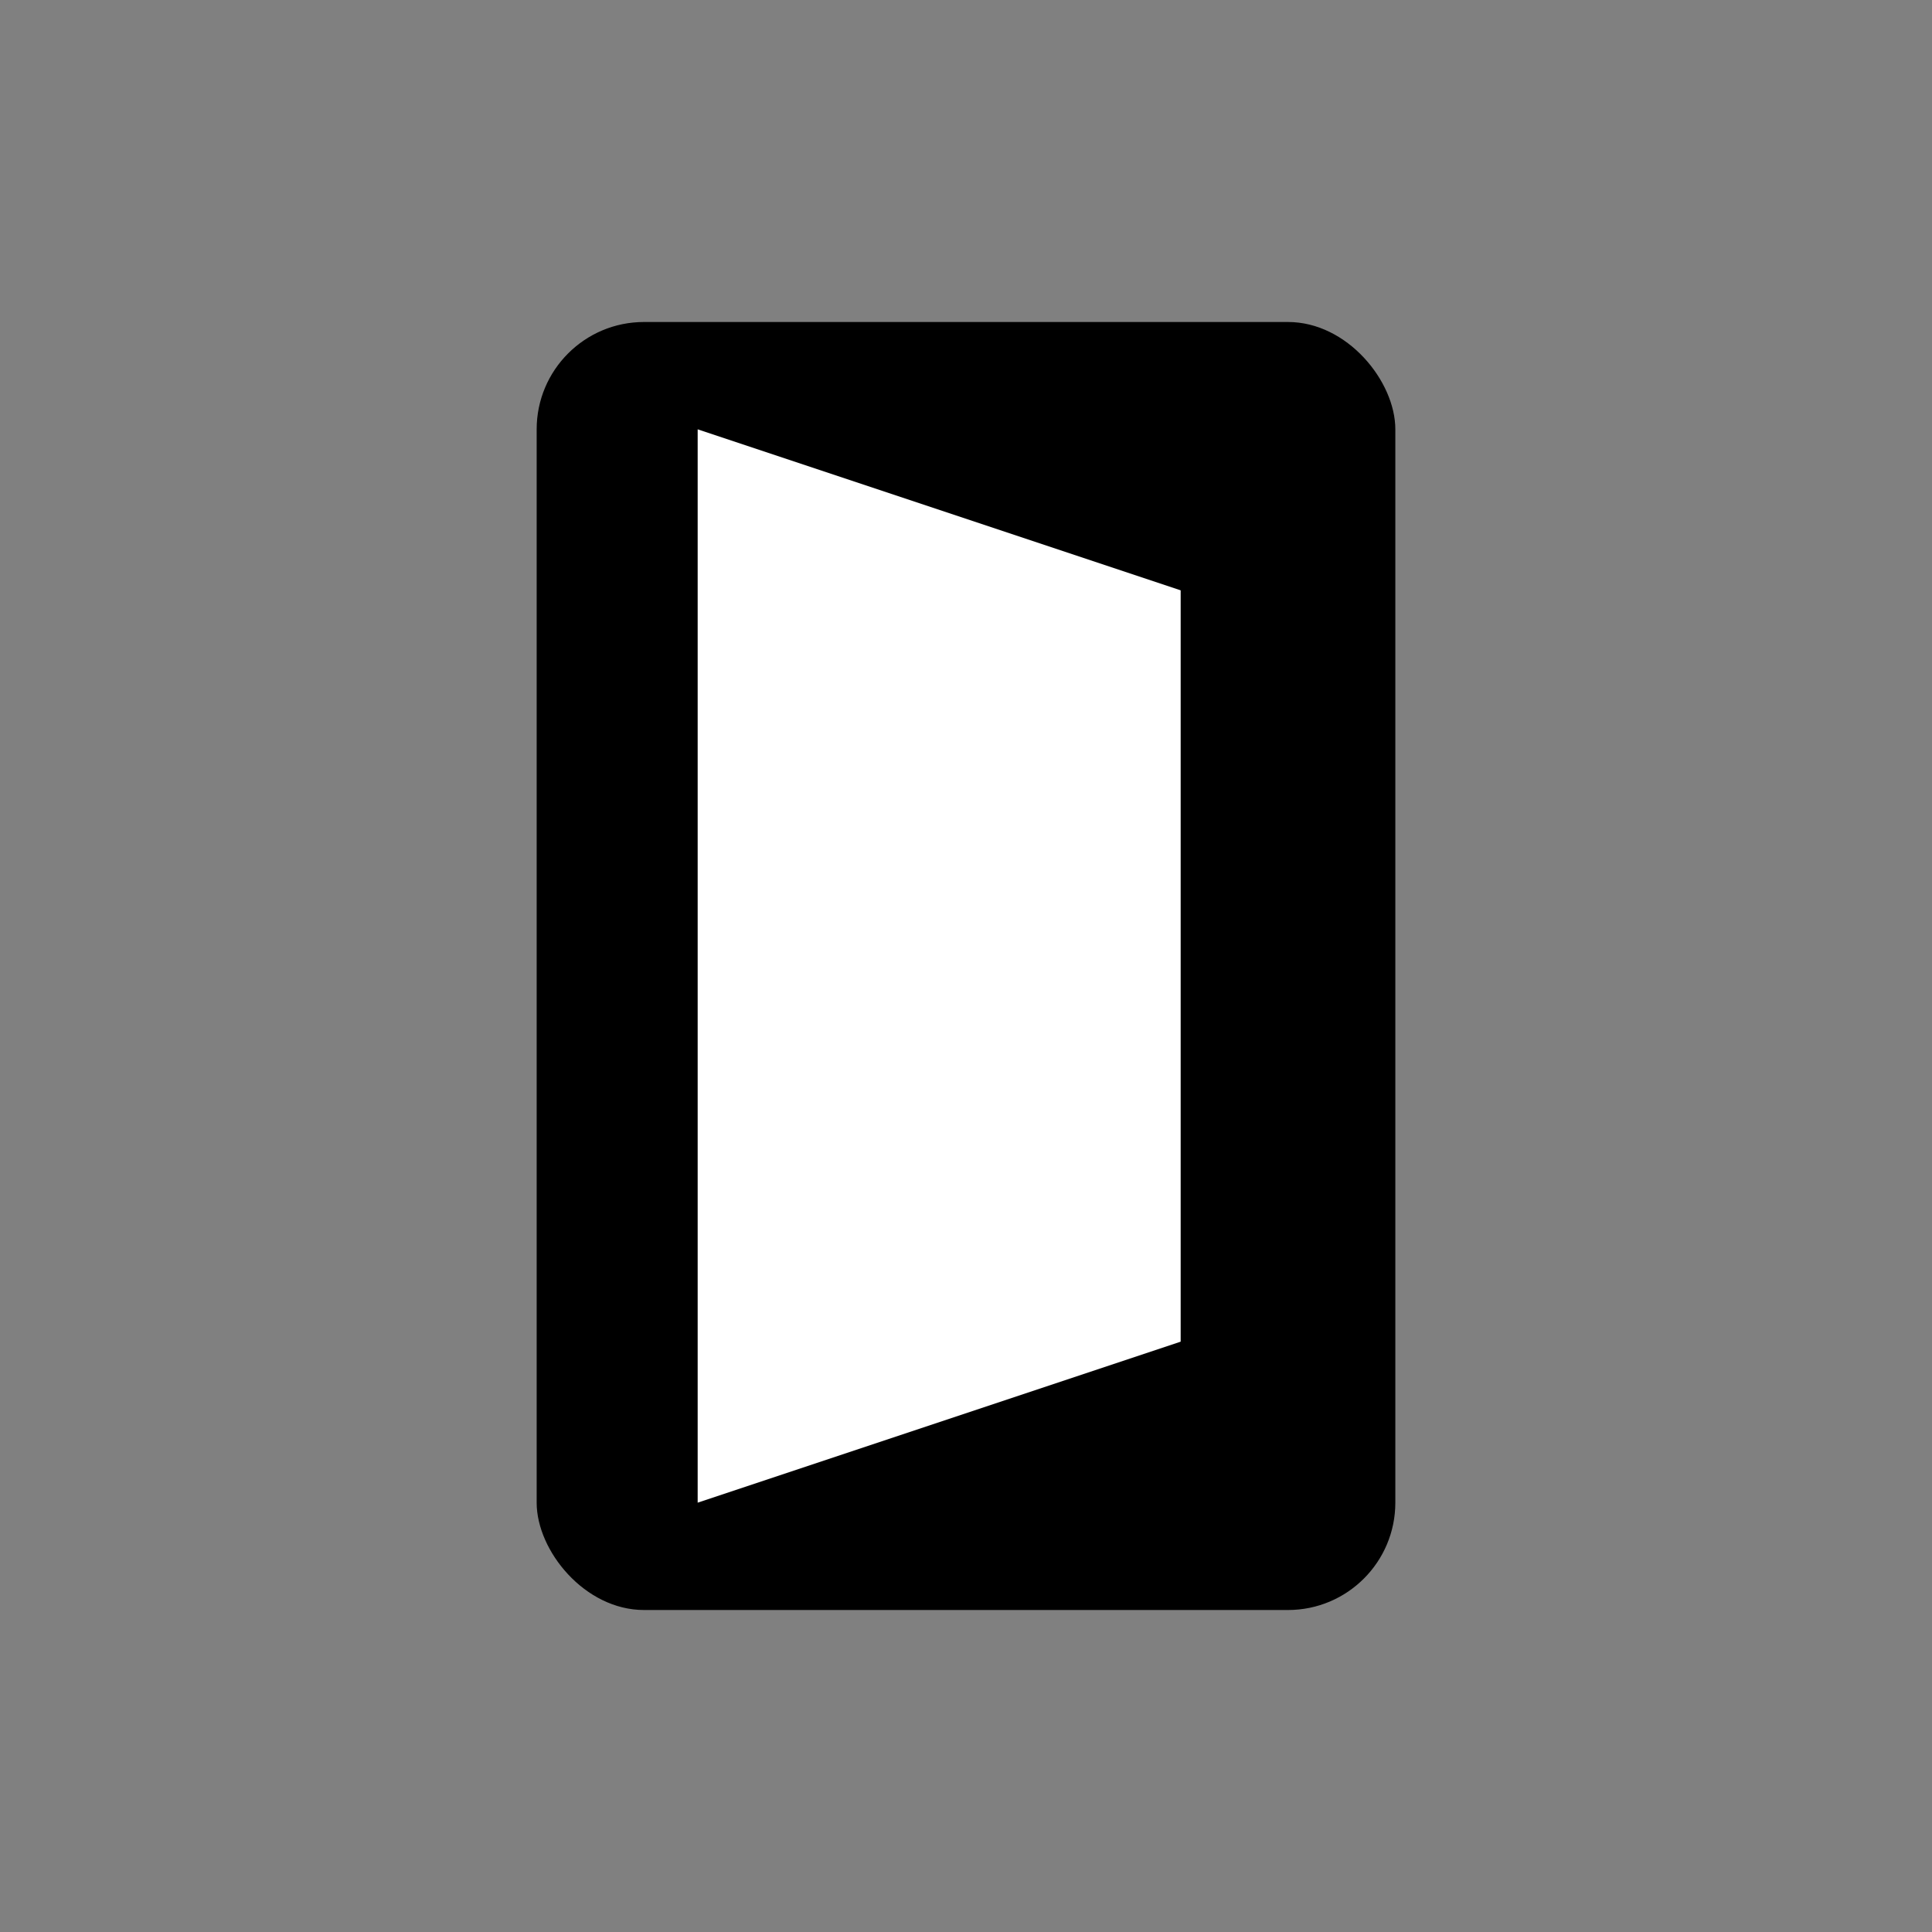 <svg xmlns="http://www.w3.org/2000/svg" viewBox="0 0 36 36">
	<rect x="0" y="0" width="36" height="36" fill="#808080" stroke="none"/>
	<rect x="10" y="6" width="16" height="24" rx="2" ry="2" fill="#000"/>
	<path d="M13 8 L13 28 L22 25 L22 11 Z" fill="#fff"/>
</svg>